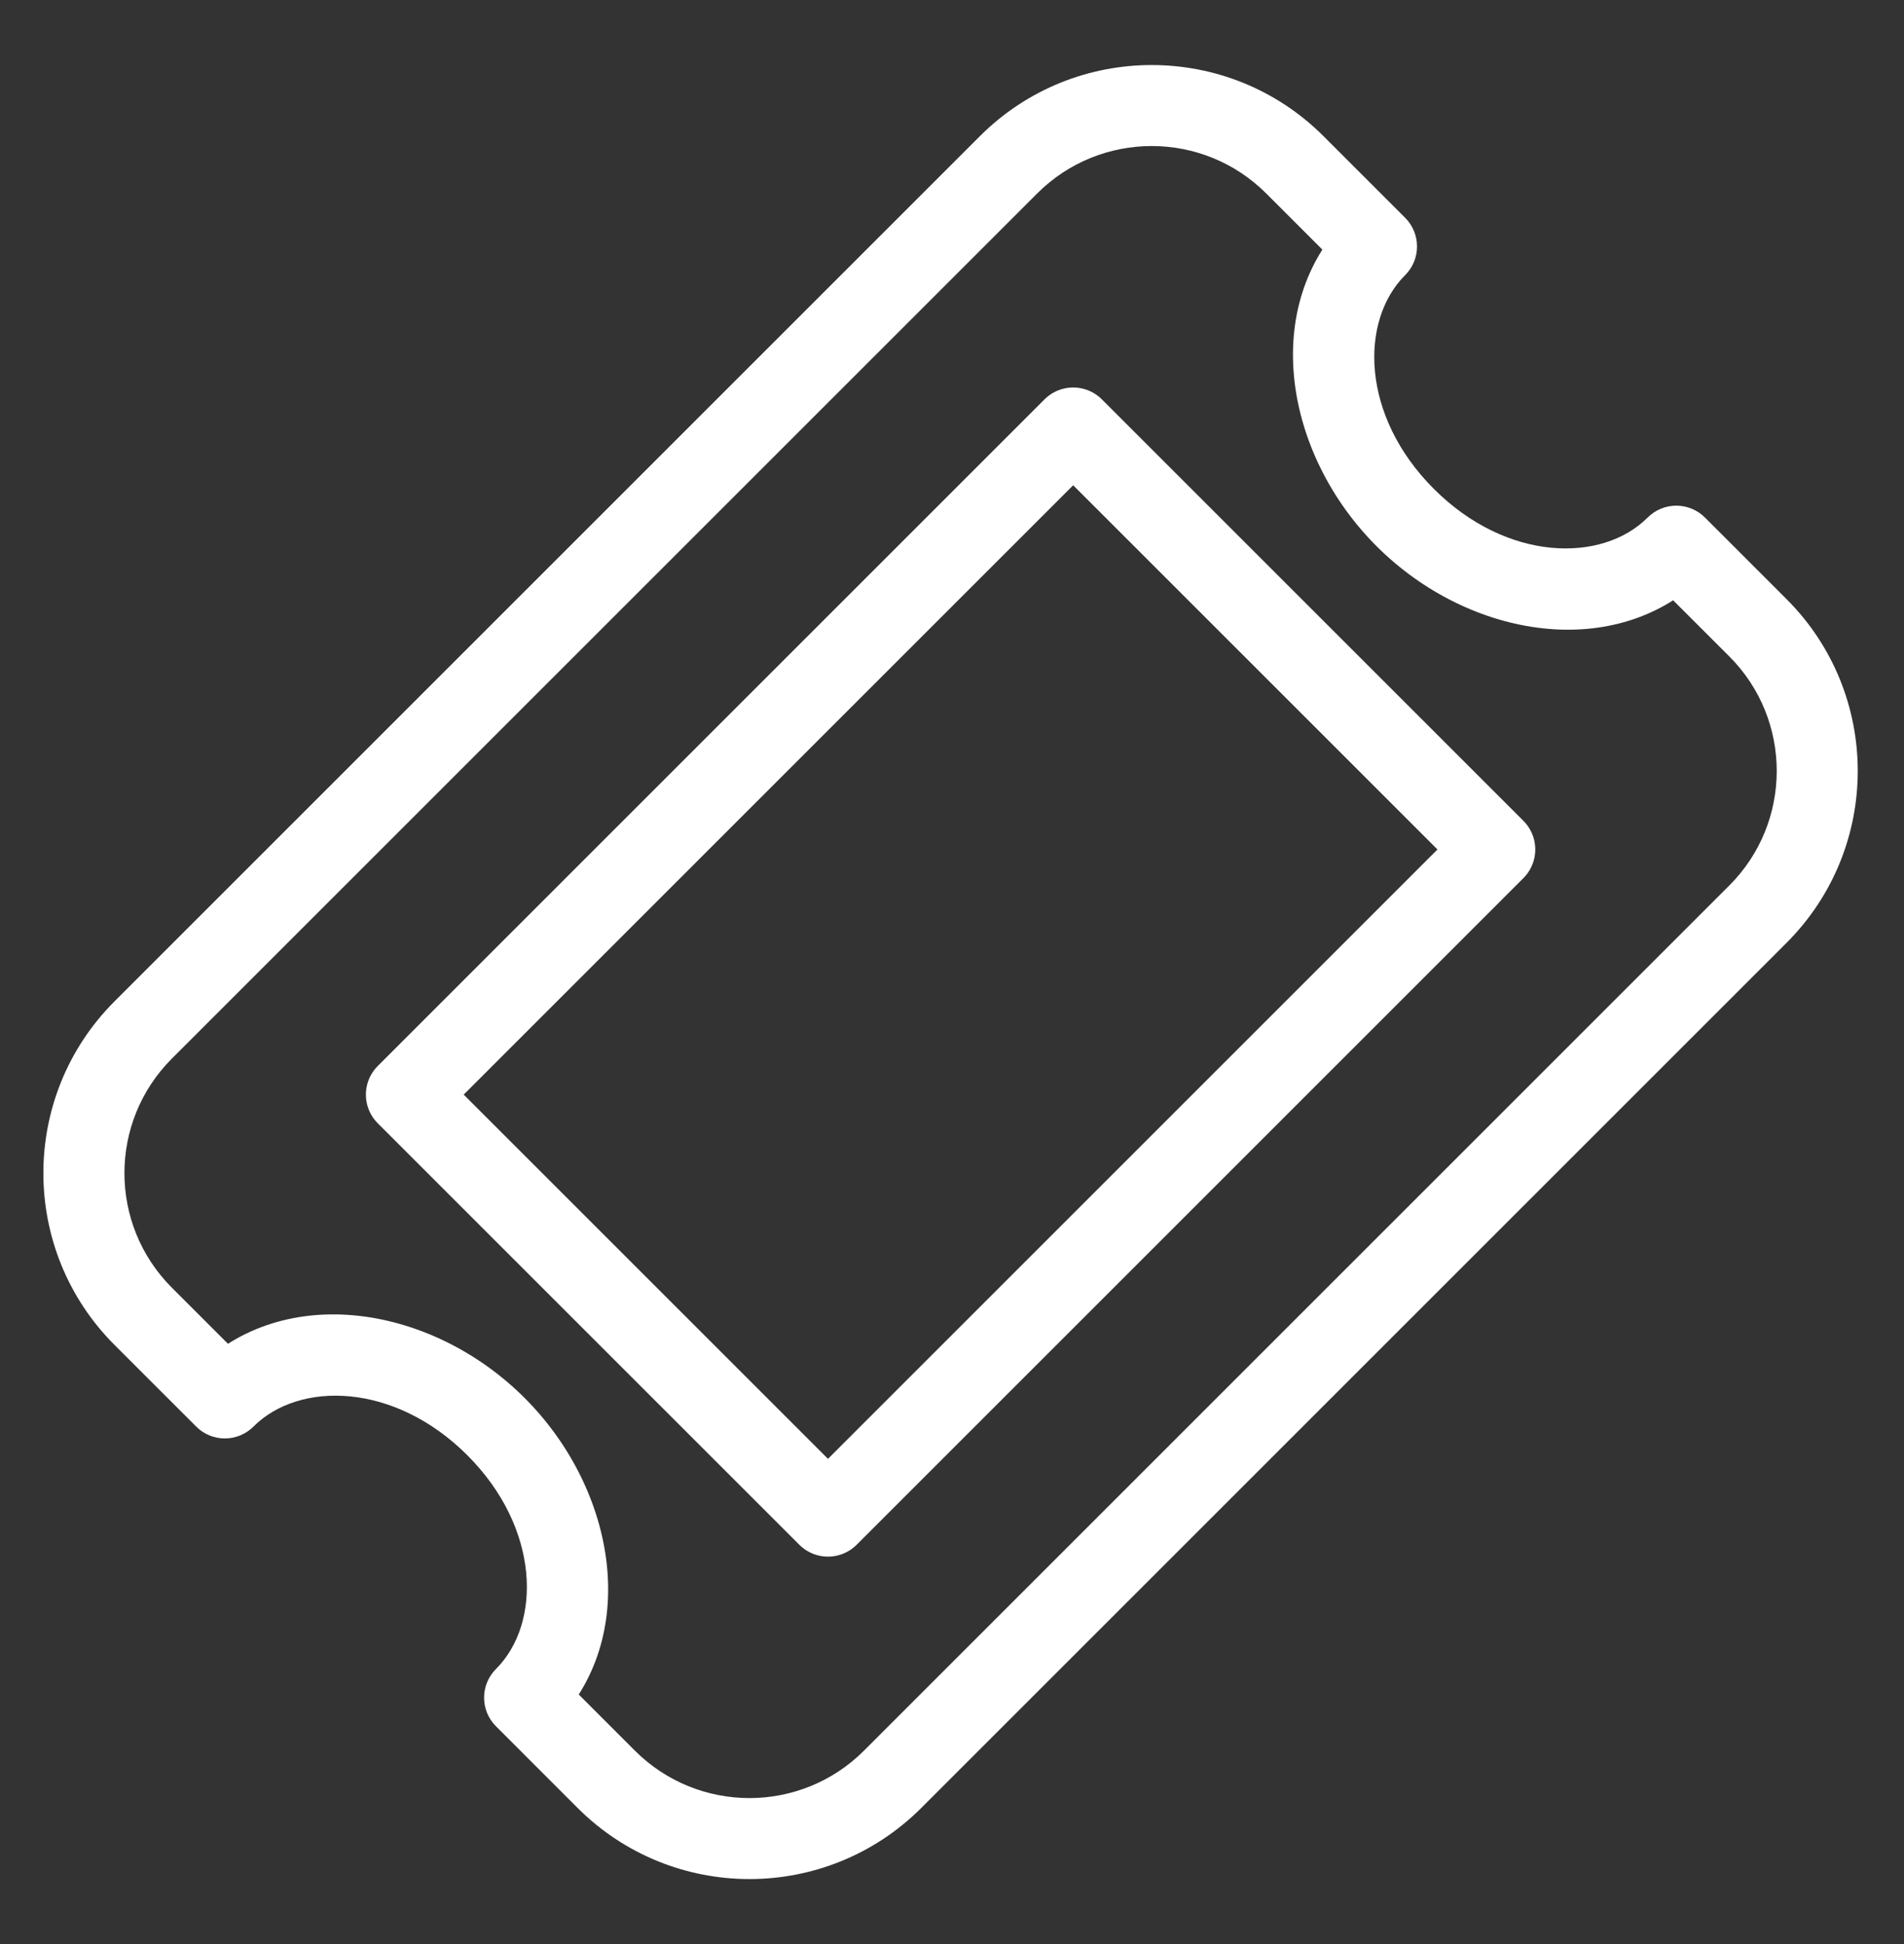 <svg width="47" height="48" viewBox="0 0 47 48" fill="none" xmlns="http://www.w3.org/2000/svg">
<rect x="0" y="0" width="47" height="48" fill="#333333" stroke="none"/>
<g id="Group 1334">
<rect id="Rectangle 154" x="10.032" y="27.026" width="23.277" height="14.717" transform="rotate(-45 10.032 27.026)" stroke="white" stroke-width="2" stroke-linejoin="round"/>
<path id="Subtract" d="M3.536 32.5L2.828 33.207L3.536 32.5ZM31.965 4.07L31.258 4.778L31.965 4.07ZM33.979 6.085L34.687 6.792C34.874 6.604 34.979 6.35 34.979 6.085C34.979 5.82 34.874 5.565 34.687 5.378L33.979 6.085ZM41.379 13.485L42.087 12.778C41.696 12.387 41.063 12.387 40.672 12.778L41.379 13.485ZM43.394 15.499L44.101 14.792L43.394 15.499ZM14.964 43.929L14.257 44.636L14.257 44.636L14.964 43.929ZM12.95 41.914L12.243 41.207C11.852 41.598 11.852 42.231 12.243 42.621L12.95 41.914ZM5.55 34.514L4.843 35.221C5.233 35.612 5.867 35.612 6.257 35.221L5.55 34.514ZM2.828 24.722C0.485 27.065 0.485 30.864 2.828 33.207L4.243 31.793C2.681 30.231 2.681 27.698 4.243 26.136L2.828 24.722ZM24.187 3.363L2.828 24.722L4.243 26.136L25.601 4.778L24.187 3.363ZM32.672 3.363C30.329 1.02 26.53 1.02 24.187 3.363L25.601 4.778C27.163 3.215 29.696 3.215 31.258 4.778L32.672 3.363ZM34.687 5.378L32.672 3.363L31.258 4.778L33.272 6.792L34.687 5.378ZM34.686 6.792L34.687 6.792L33.272 5.378L33.272 5.378L34.686 6.792ZM35.394 12.07C33.593 10.27 33.557 7.922 34.686 6.792L33.272 5.378C31.096 7.554 31.693 11.198 33.98 13.485L35.394 12.07ZM40.672 12.778C39.543 13.907 37.194 13.871 35.394 12.07L33.98 13.485C36.266 15.771 39.91 16.368 42.086 14.192L40.672 12.778ZM40.672 12.778L40.672 12.778L42.086 14.192L42.087 14.192L40.672 12.778ZM44.101 14.792L42.087 12.778L40.672 14.192L42.687 16.206L44.101 14.792ZM44.101 23.278C46.444 20.934 46.444 17.135 44.101 14.792L42.687 16.206C44.249 17.769 44.249 20.301 42.687 21.863L44.101 23.278ZM22.743 44.636L44.101 23.278L42.687 21.863L21.328 43.222L22.743 44.636ZM14.257 44.636C16.601 46.979 20.399 46.979 22.743 44.636L21.328 43.222C19.766 44.784 17.234 44.784 15.672 43.222L14.257 44.636ZM12.243 42.621L14.257 44.636L15.672 43.222L13.657 41.207L12.243 42.621ZM11.536 35.929C13.336 37.729 13.372 40.078 12.243 41.207L13.657 42.621C15.833 40.446 15.236 36.801 12.95 34.515L11.536 35.929ZM6.257 35.221C7.387 34.092 9.735 34.129 11.536 35.929L12.95 34.515C10.663 32.228 7.019 31.631 4.843 33.807L6.257 35.221ZM6.257 35.221C6.257 35.221 6.257 35.221 6.257 35.221C6.257 35.221 6.257 35.221 6.257 35.221L4.843 33.807C4.843 33.807 4.843 33.807 4.843 33.807C4.843 33.807 4.843 33.807 4.843 33.807L6.257 35.221ZM2.828 33.207L4.843 35.221L6.257 33.807L4.243 31.793L2.828 33.207Z" fill="white"/>
</g>
</svg>
